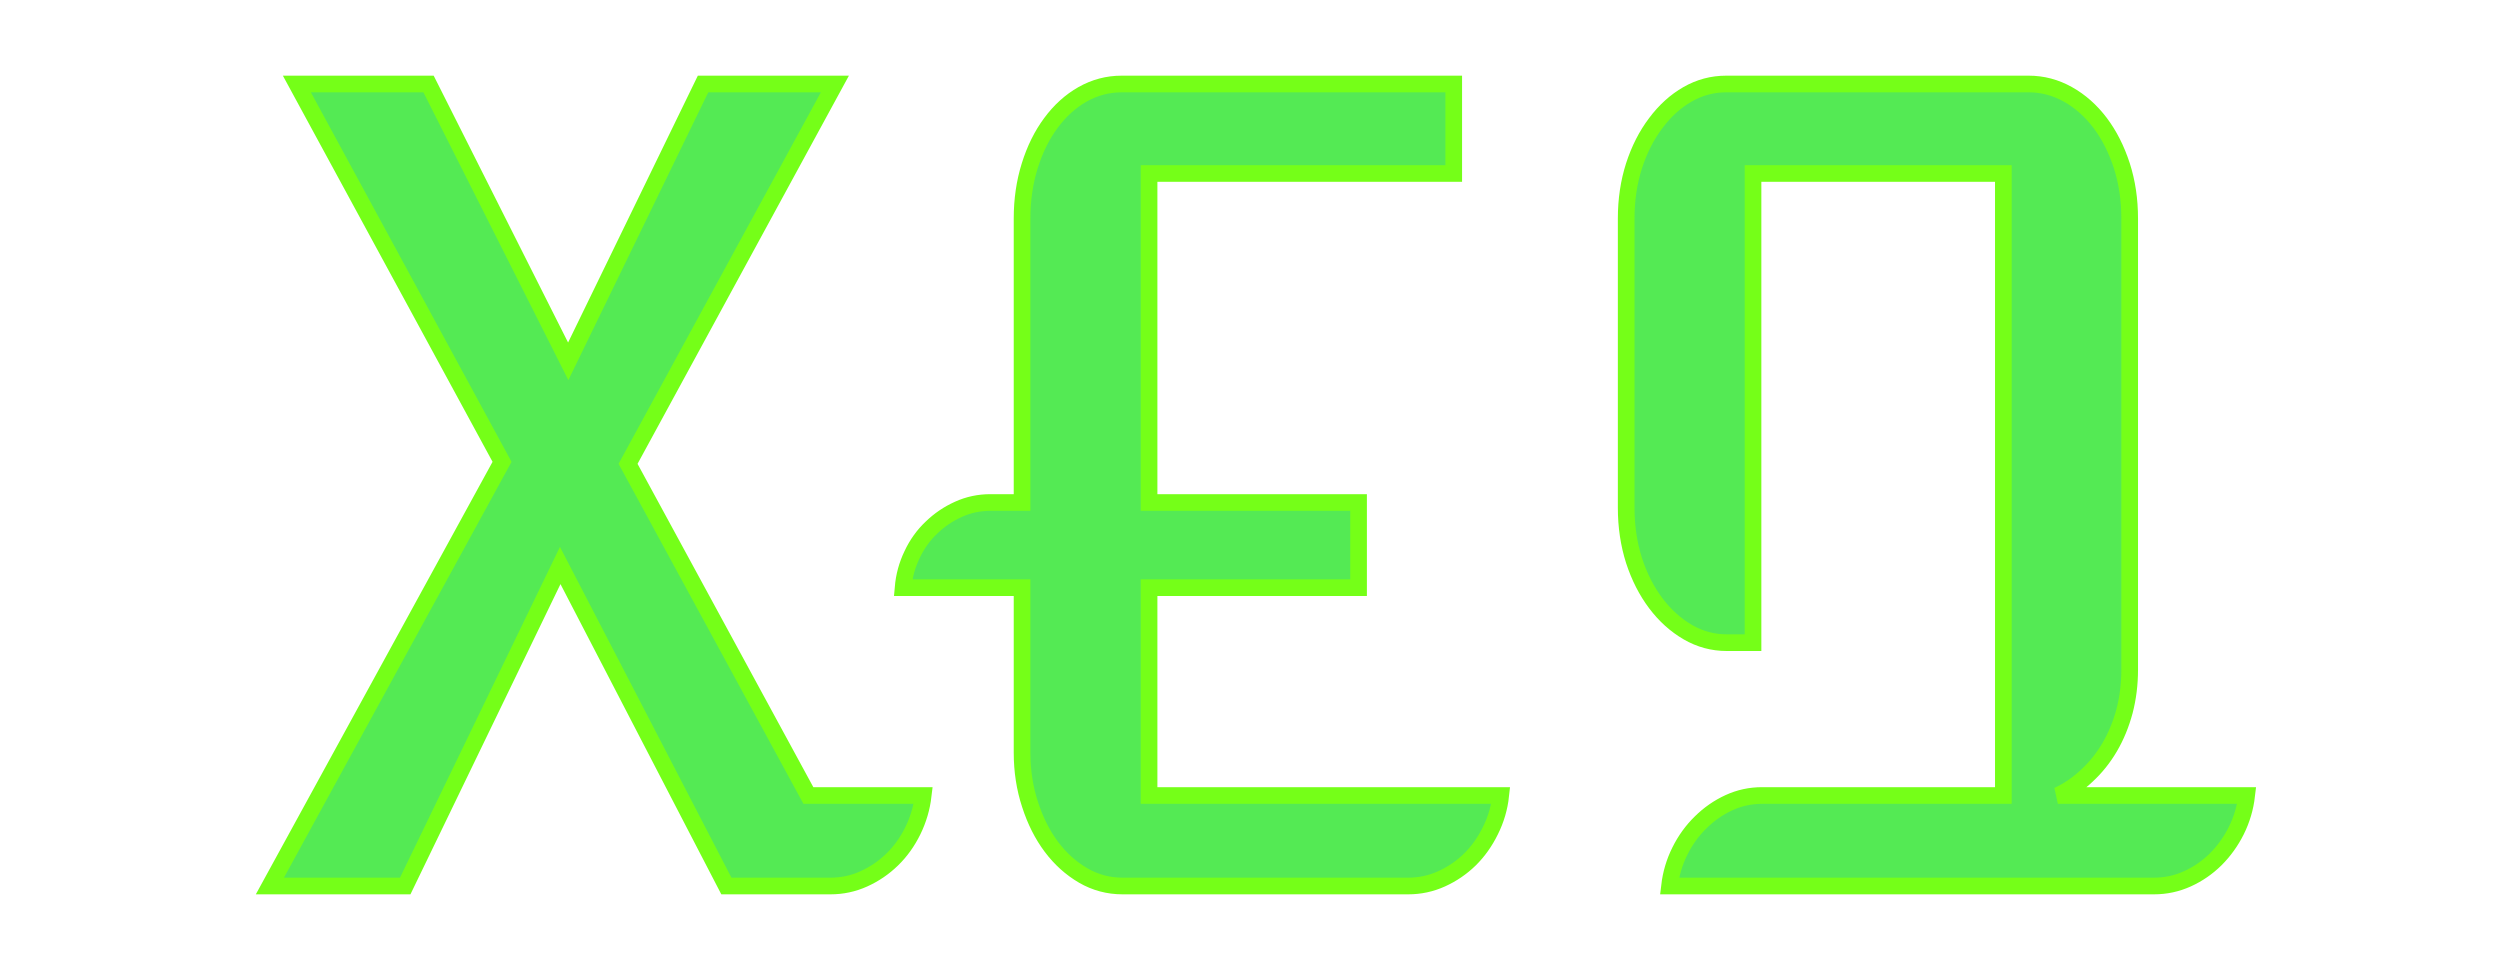 <?xml version="1.0" encoding="utf-8"?>
<svg viewBox="0 0 150 58" xmlns="http://www.w3.org/2000/svg">
  <defs>
    <filter id="point-light-filter-0" primitiveUnits="objectBoundingBox" x="-500%" y="-500%" width="1000%" height="1000%">
      <feSpecularLighting result="specular-lighting" lighting-color="#ffffff" specularConstant="1" specularExponent="70">
        <fePointLight x="0.5" y="0.5" z="0.5"/>
      </feSpecularLighting>
      <feDiffuseLighting result="diffuse-lighting" lighting-color="#ffffff" diffuseConstant="0.2">
        <fePointLight x="0.5" y="0.5" z="0.5"/>
      </feDiffuseLighting>
      <feMerge result="lighting">
        <feMergeNode in="diffuse-lighting"/>
        <feMergeNode in="specular-lighting"/>
      </feMerge>
      <feComposite in="SourceGraphic" in2="lighting" operator="arithmetic" k1="1" k2="0" k3="0" k4="0"/>
    </filter>
  </defs>
  <path d="M 16.193 53.16 L 30.123 27.71 L 17.813 5.04 L 25.713 5.04 L 34.093 21.68 L 42.183 5.04 L 50.093 5.04 L 37.683 27.83 L 48.503 47.73 L 55.393 47.73 C 55.306 48.47 55.1 49.173 54.773 49.84 C 54.446 50.507 54.033 51.083 53.533 51.57 C 53.033 52.057 52.466 52.443 51.833 52.73 C 51.2 53.017 50.533 53.16 49.833 53.16 L 43.583 53.16 L 33.613 33.93 L 24.313 53.16 L 16.193 53.16 ZM 61.324 45.16 L 61.324 35.26 L 54.184 35.26 C 54.244 34.56 54.424 33.9 54.724 33.28 C 55.017 32.653 55.404 32.113 55.884 31.66 C 56.357 31.2 56.897 30.833 57.504 30.56 C 58.104 30.287 58.744 30.15 59.424 30.15 L 61.324 30.15 L 61.324 13.11 C 61.324 11.983 61.477 10.93 61.784 9.95 C 62.091 8.963 62.514 8.107 63.054 7.38 C 63.594 6.647 64.227 6.073 64.954 5.66 C 65.687 5.247 66.467 5.04 67.294 5.04 L 87.224 5.04 L 87.224 10.41 L 68.944 10.41 L 68.944 30.15 L 81.514 30.15 L 81.514 35.26 L 68.944 35.26 L 68.944 47.73 L 90.044 47.73 C 89.964 48.47 89.757 49.173 89.424 49.84 C 89.097 50.507 88.687 51.083 88.194 51.57 C 87.694 52.057 87.127 52.443 86.494 52.73 C 85.861 53.017 85.194 53.16 84.494 53.16 L 67.354 53.16 C 66.507 53.16 65.721 52.95 64.994 52.53 C 64.261 52.103 63.624 51.53 63.084 50.81 C 62.544 50.09 62.117 49.243 61.804 48.27 C 61.484 47.297 61.324 46.26 61.324 45.16 ZM 100.171 53.16 C 100.258 52.42 100.465 51.723 100.791 51.07 C 101.118 50.41 101.535 49.833 102.041 49.34 C 102.548 48.84 103.115 48.447 103.741 48.16 C 104.368 47.873 105.028 47.73 105.721 47.73 L 120.201 47.73 L 120.201 10.41 L 105.181 10.41 L 105.181 38.56 L 103.601 38.56 C 102.775 38.56 101.998 38.35 101.271 37.93 C 100.538 37.503 99.898 36.927 99.351 36.2 C 98.798 35.467 98.361 34.61 98.041 33.63 C 97.728 32.643 97.571 31.59 97.571 30.47 L 97.571 13.11 C 97.571 11.983 97.728 10.93 98.041 9.95 C 98.361 8.963 98.798 8.107 99.351 7.38 C 99.898 6.647 100.531 6.073 101.251 5.66 C 101.971 5.247 102.745 5.04 103.571 5.04 L 121.721 5.04 C 122.548 5.04 123.331 5.247 124.071 5.66 C 124.811 6.073 125.458 6.647 126.011 7.38 C 126.558 8.107 126.991 8.963 127.311 9.95 C 127.625 10.93 127.781 11.983 127.781 13.11 L 127.781 40.18 C 127.781 41.047 127.678 41.877 127.471 42.67 C 127.258 43.463 126.961 44.183 126.581 44.83 C 126.201 45.477 125.745 46.047 125.211 46.54 C 124.685 47.04 124.105 47.437 123.471 47.73 L 134.801 47.73 C 134.715 48.47 134.508 49.17 134.181 49.83 C 133.855 50.483 133.441 51.06 132.941 51.56 C 132.441 52.053 131.875 52.443 131.241 52.73 C 130.608 53.017 129.941 53.16 129.241 53.16 L 100.171 53.16 Z" transform="matrix(1, 0, 0, 1, 0, 0)" style="fill: rgb(84, 234, 84); paint-order: fill; stroke: rgb(117, 255, 24); white-space: pre; filter: url(#point-light-filter-0);"/>
</svg>